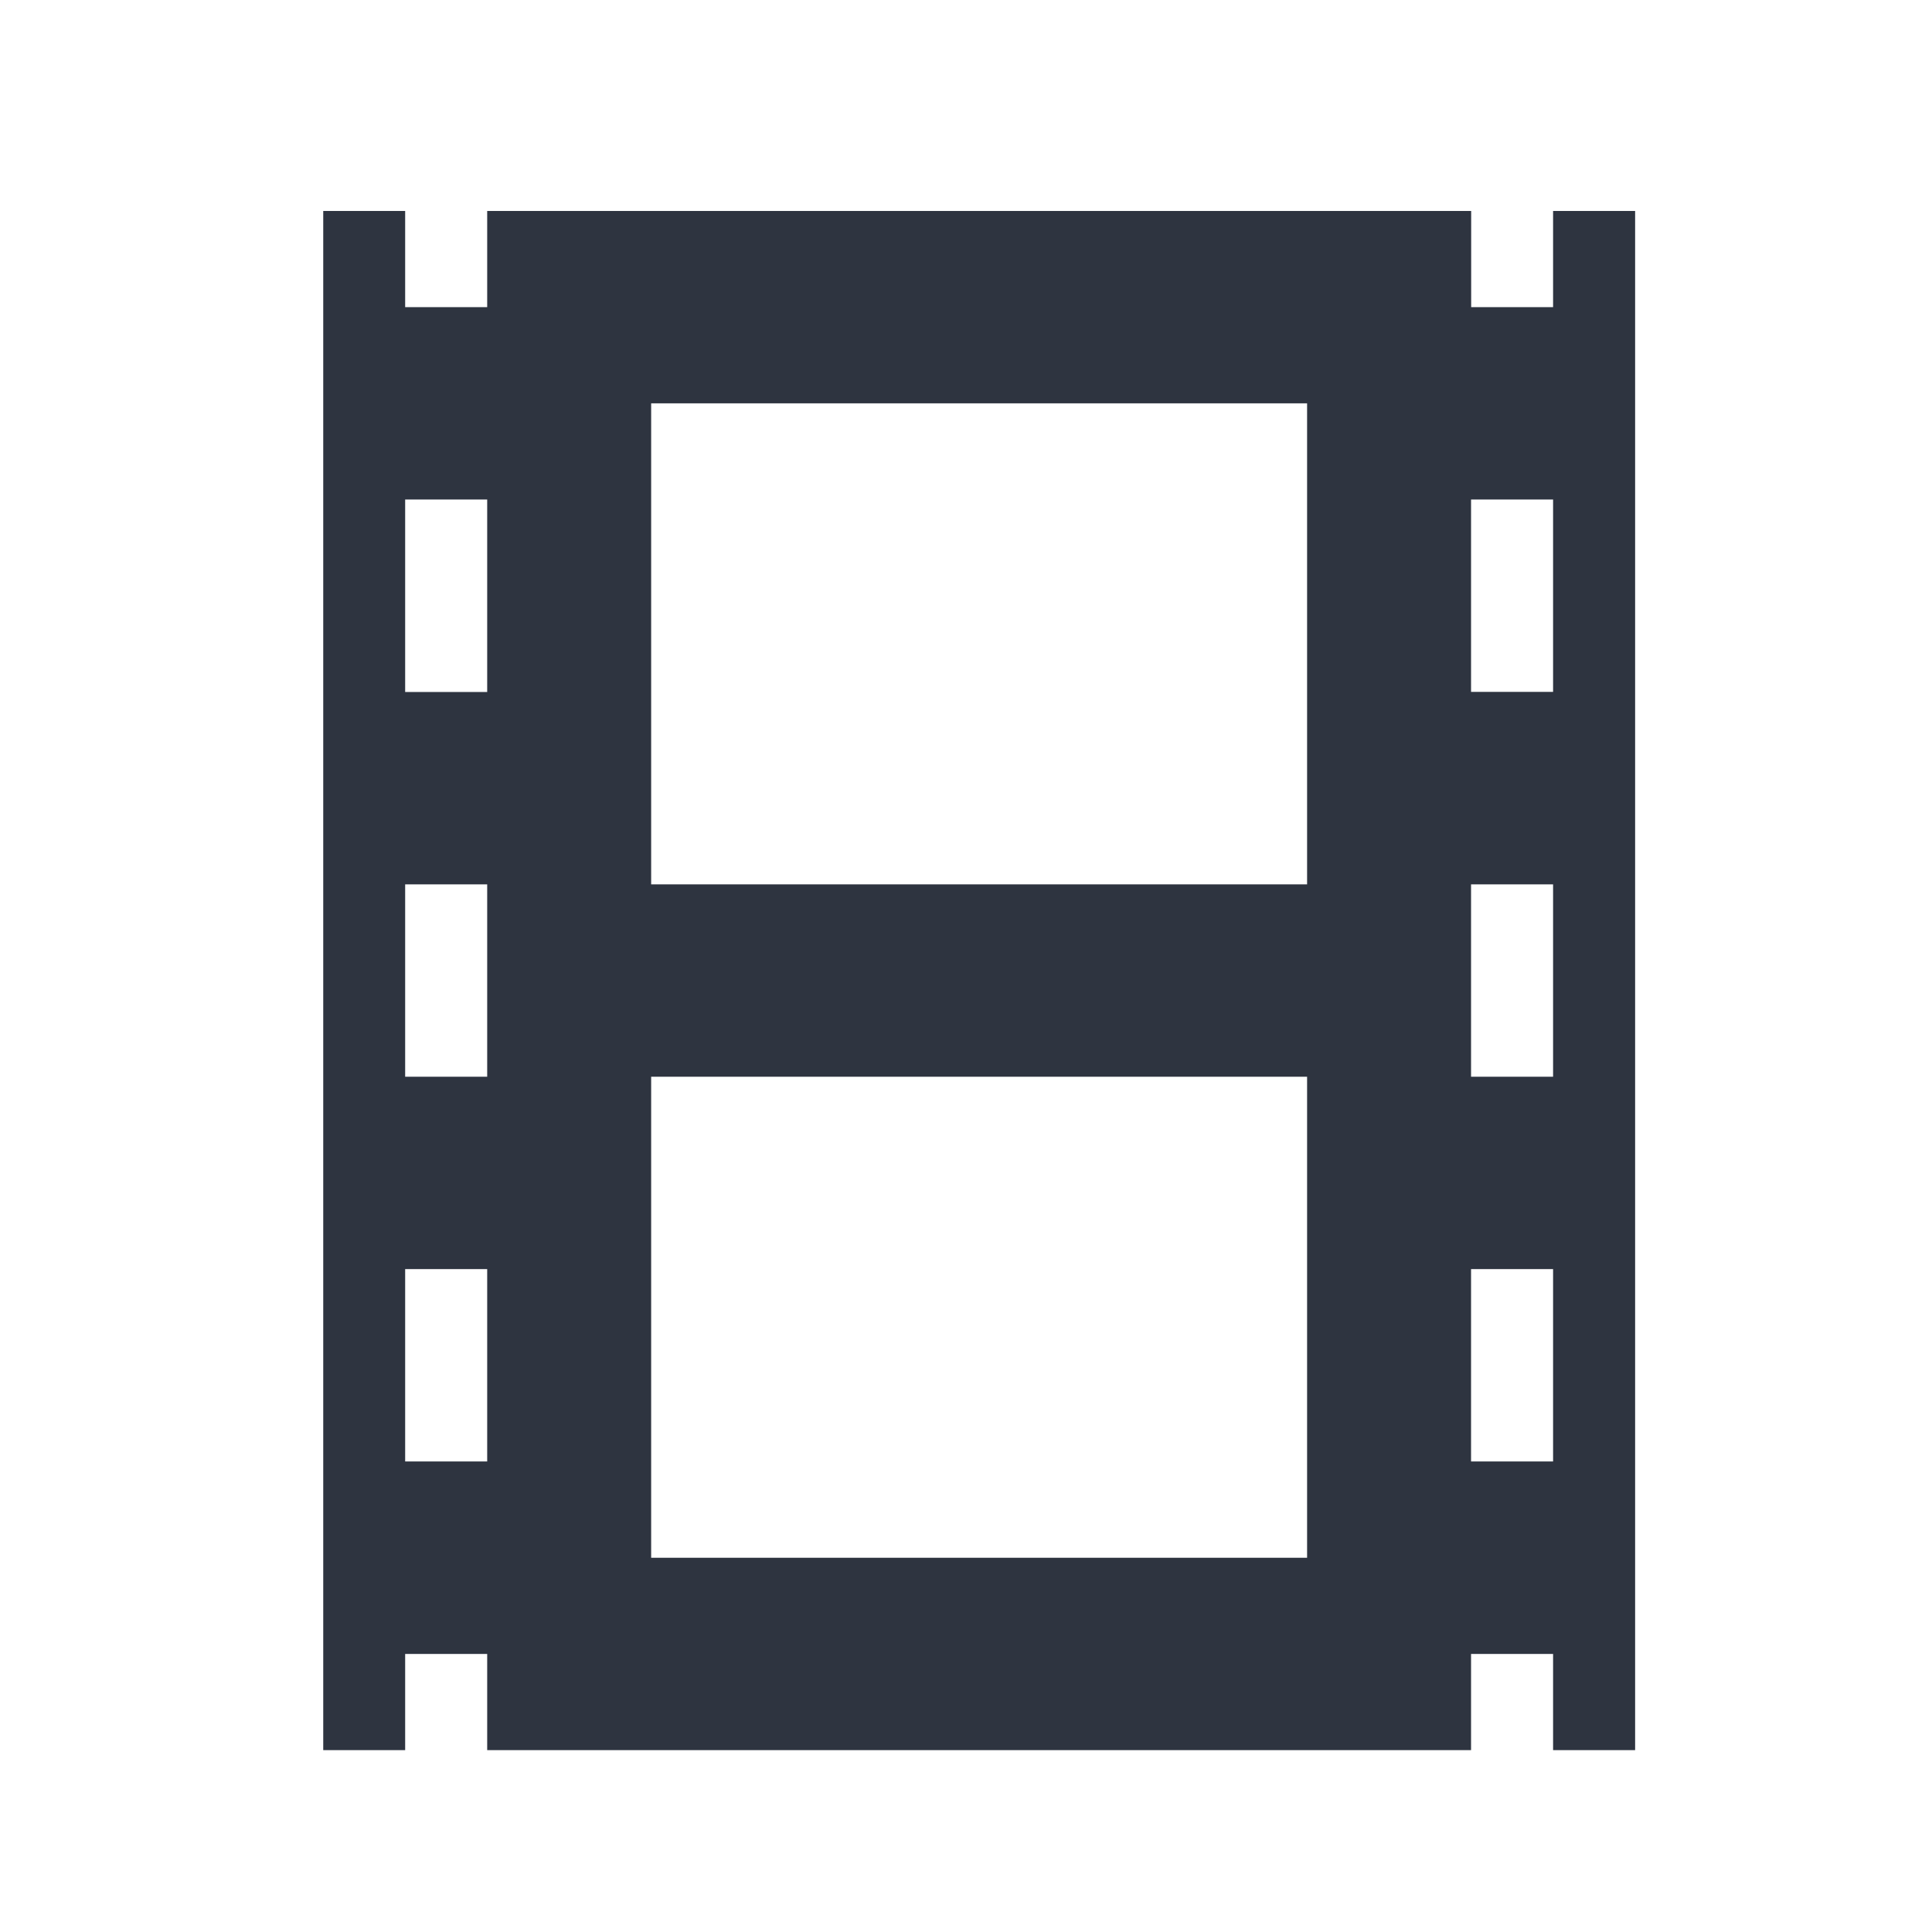 <?xml version='1.0' encoding='UTF-8'?>
<svg xmlns:inkscape="http://www.inkscape.org/namespaces/inkscape" xmlns:sodipodi="http://sodipodi.sourceforge.net/DTD/sodipodi-0.dtd" xmlns="http://www.w3.org/2000/svg" xmlns:svg="http://www.w3.org/2000/svg" xmlns:rdf="http://www.w3.org/1999/02/22-rdf-syntax-ns#" xmlns:cc="http://creativecommons.org/ns#" xmlns:dc="http://purl.org/dc/elements/1.1/" width="64" height="64" version="1.1" viewBox="0 0 16.933 16.933" id="svg7" sodipodi:docname="pitivi.svg" inkscape:version="1.4 (e7c3feb100, 2024-10-09)">
  <sodipodi:namedview id="namedview7" pagecolor="#9c4444" bordercolor="#2e3440" borderopacity="0.25" inkscape:showpageshadow="2" inkscape:pageopacity="0.0" inkscape:pagecheckerboard="0" inkscape:deskcolor="#d1d1d1" inkscape:zoom="6.15625" inkscape:cx="15.837563" inkscape:cy="29.725888" inkscape:window-width="1183" inkscape:window-height="941" inkscape:window-x="35" inkscape:window-y="32" inkscape:window-maximized="0" inkscape:current-layer="svg7" showgrid="false"/>
  <defs id="defs2">
    <style id="current-color-scheme" type="text/css">.ColorScheme-Text {color:#2e3440} .ColorScheme-Highlight {color:#3b4252}</style></defs>
  <path style="fill:#2e3440;fill-opacity:1;stroke:none;stroke-width:0.426;stroke-dasharray:none;stroke-opacity:0.3" d="M 2.833,1.849 V 15.339 H 14.331 V 1.849 H 13.612 V 2.692 H 12.894 V 1.849 H 4.27 V 2.692 H 3.551 L 3.551,1.849 H 2.833 Z M 5.707,3.535 H 11.456 V 7.751 H 5.707 Z M 3.551,4.378 H 4.27 V 6.065 H 3.551 Z m 9.342,0 h 0.719 v 1.686 h -0.719 z m -9.342,3.373 h 0.719 v 1.686 H 3.551 Z m 9.342,0 h 0.719 v 1.686 H 12.893 Z M 5.707,9.437 H 11.456 V 13.653 H 5.707 Z m -2.156,1.686 h 0.719 v 1.686 H 3.551 Z m 9.342,0 h 0.719 v 1.686 H 12.893 Z M 3.551,14.496 H 4.27 v 0.843 H 3.551 Z m 9.342,0 h 0.719 v 0.843 h -0.719 z" id="path4" class="ColorScheme-Text"/>
  <g id="g9" transform="matrix(0.47,0,0,0.47,4.747,3.747)" style="fill:#999999;fill-opacity:1;stroke:none;stroke-width:0.583;stroke-dasharray:none;stroke-opacity:0.3"/>
  </svg>
